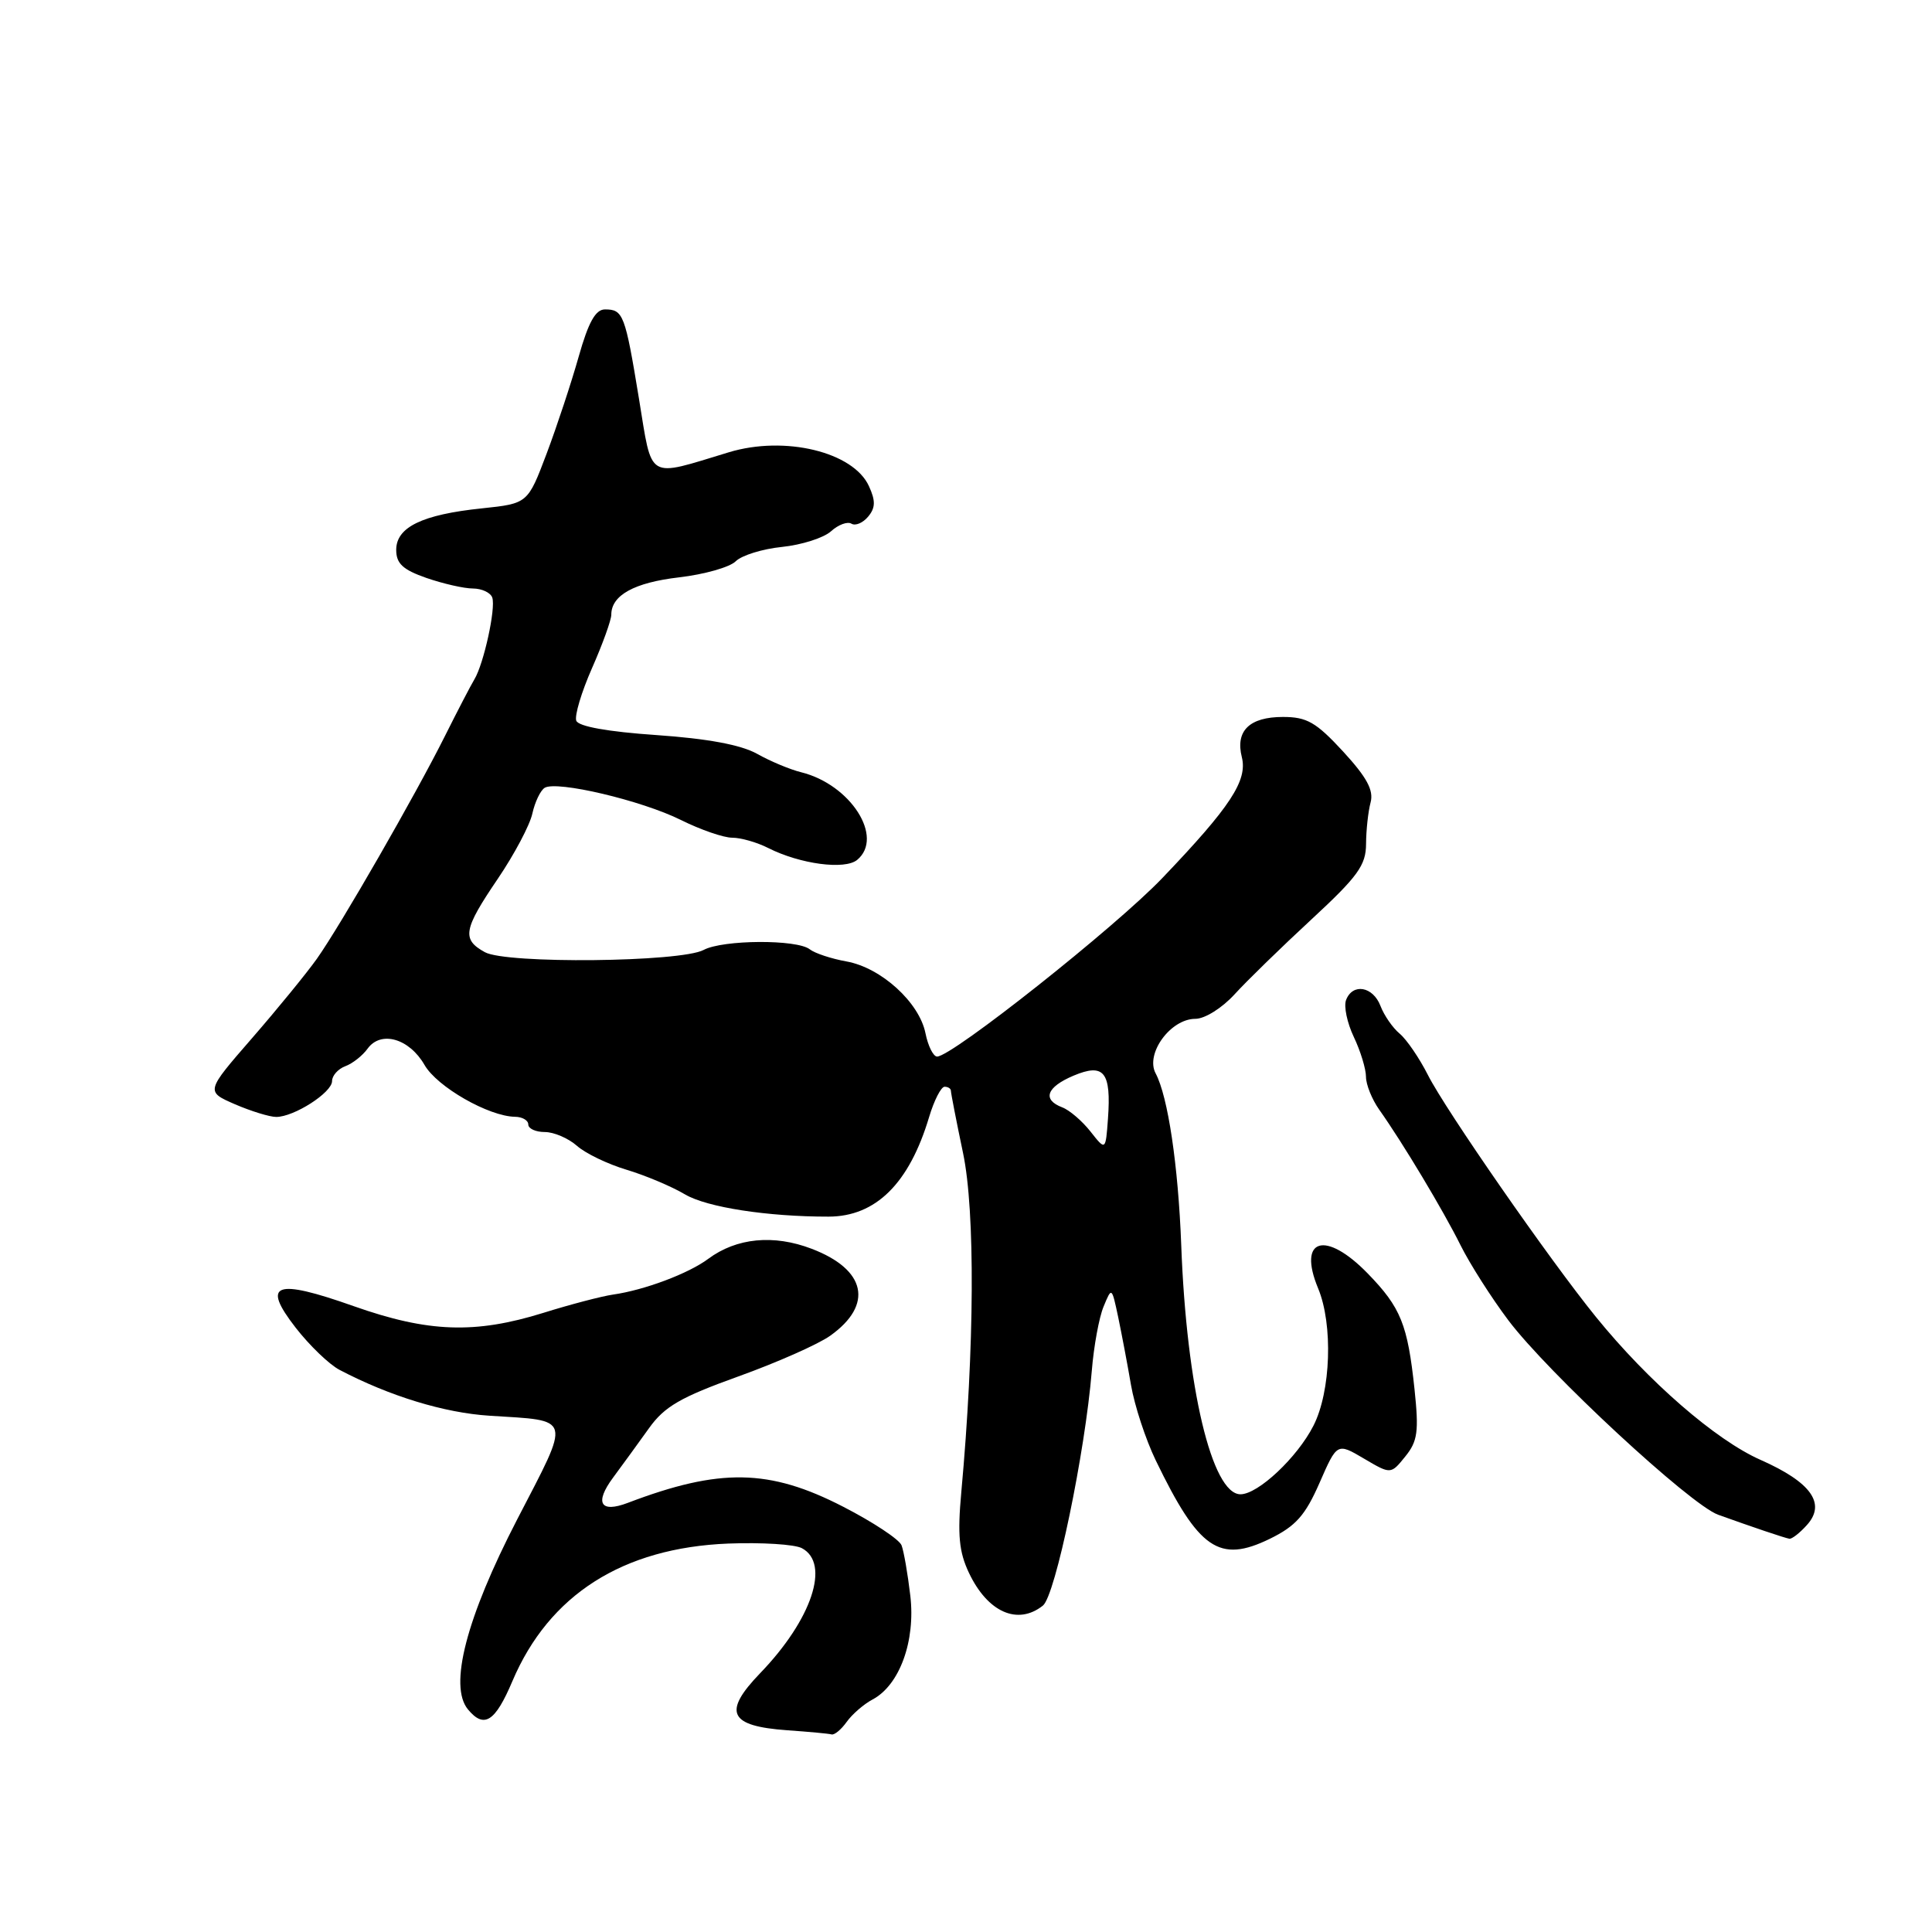 <?xml version="1.0" encoding="UTF-8" standalone="no"?>
<!DOCTYPE svg PUBLIC "-//W3C//DTD SVG 1.1//EN" "http://www.w3.org/Graphics/SVG/1.1/DTD/svg11.dtd" >
<svg xmlns="http://www.w3.org/2000/svg" xmlns:xlink="http://www.w3.org/1999/xlink" version="1.1" viewBox="0 0 256 256">
 <g >
 <path fill="currentColor"
d=" M 112.19 228.16 C 112.91 227.15 114.45 225.81 115.62 225.19 C 119.20 223.29 121.33 217.45 120.62 211.43 C 120.28 208.54 119.76 205.54 119.46 204.76 C 119.16 203.98 115.68 201.68 111.71 199.64 C 101.94 194.61 95.37 194.50 83.18 199.14 C 79.55 200.52 78.75 199.15 81.23 195.80 C 82.48 194.12 84.62 191.16 86.00 189.24 C 88.05 186.37 90.18 185.14 97.82 182.39 C 102.94 180.55 108.43 178.12 110.01 176.99 C 115.77 172.89 114.77 168.22 107.55 165.47 C 102.51 163.54 97.59 164.02 93.85 166.80 C 91.24 168.75 85.38 170.95 81.22 171.54 C 79.72 171.76 75.58 172.84 72.00 173.96 C 62.94 176.78 56.74 176.56 46.86 173.07 C 36.43 169.38 34.61 170.05 39.18 175.93 C 41.01 178.28 43.62 180.80 45.00 181.52 C 51.64 185.00 58.87 187.21 64.86 187.59 C 75.91 188.30 75.70 187.48 68.53 201.33 C 61.78 214.38 59.44 223.41 62.01 226.51 C 64.15 229.09 65.61 228.16 67.90 222.75 C 72.76 211.31 82.52 205.09 96.50 204.53 C 100.90 204.36 105.29 204.63 106.25 205.14 C 110.06 207.16 107.58 214.60 100.73 221.70 C 95.72 226.90 96.59 228.72 104.33 229.27 C 107.17 229.47 109.81 229.71 110.19 229.82 C 110.57 229.92 111.47 229.17 112.19 228.16 Z  M 138.19 212.75 C 139.84 211.44 143.78 192.50 144.67 181.63 C 144.93 178.40 145.63 174.57 146.23 173.13 C 147.31 170.51 147.31 170.51 148.16 174.50 C 148.62 176.70 149.39 180.75 149.86 183.50 C 150.33 186.25 151.81 190.75 153.14 193.50 C 158.85 205.31 161.55 207.17 168.26 203.90 C 171.69 202.22 172.95 200.81 174.84 196.50 C 177.17 191.17 177.17 191.17 180.73 193.27 C 184.29 195.37 184.29 195.37 186.20 193.00 C 187.85 190.97 188.02 189.69 187.43 184.07 C 186.52 175.50 185.62 173.26 181.24 168.75 C 175.62 162.97 171.90 164.08 174.66 170.72 C 176.65 175.51 176.35 184.39 174.04 188.91 C 171.90 193.12 166.70 198.00 164.37 198.00 C 160.59 198.00 157.22 183.84 156.52 165.00 C 156.12 154.41 154.76 145.29 153.13 142.23 C 151.73 139.63 155.10 135.00 158.39 135.00 C 159.65 135.00 161.93 133.57 163.59 131.75 C 165.22 129.96 169.81 125.49 173.78 121.82 C 179.93 116.13 181.00 114.65 181.01 111.82 C 181.02 109.99 181.29 107.52 181.61 106.33 C 182.04 104.71 181.12 103.01 177.97 99.58 C 174.39 95.70 173.17 95.00 170.00 95.00 C 165.56 95.00 163.67 96.84 164.55 100.33 C 165.32 103.43 163.04 106.91 154.03 116.33 C 147.85 122.81 126.16 140.00 124.17 140.00 C 123.67 140.00 122.97 138.61 122.63 136.91 C 121.81 132.82 116.76 128.23 112.18 127.40 C 110.16 127.04 107.96 126.31 107.30 125.79 C 105.61 124.45 95.78 124.51 93.24 125.87 C 90.20 127.50 67.09 127.74 64.25 126.17 C 61.16 124.47 61.39 123.17 65.97 116.43 C 68.15 113.21 70.21 109.33 70.54 107.80 C 70.88 106.27 71.61 104.74 72.17 104.39 C 73.77 103.41 85.01 106.06 90.22 108.65 C 92.81 109.94 95.87 111.00 97.02 111.00 C 98.16 111.00 100.31 111.61 101.80 112.37 C 106.02 114.50 111.94 115.29 113.58 113.94 C 117.18 110.95 112.72 103.96 106.17 102.33 C 104.70 101.97 102.06 100.87 100.31 99.88 C 98.17 98.69 93.76 97.87 86.97 97.40 C 80.55 96.96 76.65 96.26 76.36 95.50 C 76.11 94.83 77.05 91.69 78.45 88.52 C 79.85 85.35 81.00 82.16 81.00 81.45 C 81.00 78.87 84.05 77.19 90.00 76.50 C 93.33 76.11 96.70 75.16 97.49 74.37 C 98.27 73.59 101.04 72.73 103.63 72.47 C 106.23 72.20 109.15 71.27 110.11 70.40 C 111.08 69.52 112.30 69.07 112.82 69.39 C 113.35 69.71 114.34 69.29 115.03 68.46 C 116.01 67.29 116.03 66.36 115.14 64.42 C 113.08 59.88 103.99 57.68 96.57 59.93 C 85.57 63.26 86.47 63.80 84.66 52.79 C 82.83 41.65 82.58 41.00 80.16 41.00 C 78.91 41.00 77.97 42.69 76.68 47.25 C 75.71 50.69 73.80 56.47 72.43 60.11 C 69.93 66.72 69.93 66.72 63.86 67.36 C 55.95 68.18 52.50 69.85 52.50 72.86 C 52.50 74.68 53.38 75.49 56.50 76.58 C 58.70 77.34 61.48 77.98 62.67 77.98 C 63.86 77.99 65.01 78.53 65.23 79.19 C 65.71 80.62 64.11 87.92 62.87 90.00 C 62.37 90.83 60.62 94.20 58.97 97.50 C 55.08 105.29 45.12 122.62 41.99 127.04 C 40.64 128.94 36.77 133.68 33.39 137.57 C 27.25 144.63 27.25 144.63 31.13 146.32 C 33.27 147.24 35.73 148.00 36.60 148.00 C 38.96 148.00 44.00 144.77 44.00 143.25 C 44.00 142.53 44.79 141.64 45.75 141.28 C 46.71 140.93 48.05 139.87 48.71 138.95 C 50.47 136.52 54.23 137.60 56.25 141.11 C 57.92 144.02 64.76 147.93 68.25 147.98 C 69.21 147.99 70.00 148.45 70.00 149.00 C 70.00 149.55 70.98 150.00 72.19 150.00 C 73.39 150.00 75.30 150.82 76.44 151.82 C 77.57 152.83 80.53 154.25 83.00 154.99 C 85.47 155.73 88.98 157.20 90.78 158.27 C 93.68 159.98 101.73 161.22 109.79 161.21 C 116.05 161.20 120.48 156.81 123.11 148.02 C 123.77 145.81 124.70 144.00 125.16 144.00 C 125.62 144.00 126.00 144.24 126.00 144.54 C 126.00 144.84 126.72 148.55 127.61 152.79 C 129.23 160.53 129.13 178.56 127.38 197.69 C 126.86 203.37 127.07 205.63 128.39 208.41 C 130.87 213.64 134.85 215.40 138.19 212.75 Z  M 239.42 202.08 C 242.00 199.23 239.99 196.41 233.26 193.43 C 227.35 190.82 218.40 183.05 211.47 174.50 C 205.37 166.99 191.53 147.06 189.20 142.43 C 188.07 140.20 186.39 137.74 185.47 136.97 C 184.55 136.21 183.40 134.55 182.92 133.29 C 181.93 130.70 179.23 130.23 178.36 132.51 C 178.04 133.34 178.50 135.54 179.39 137.41 C 180.28 139.28 181.00 141.65 181.00 142.68 C 181.00 143.71 181.79 145.67 182.75 147.03 C 185.87 151.43 191.24 160.39 193.53 165.00 C 194.76 167.47 197.61 171.95 199.86 174.94 C 205.09 181.89 223.94 199.36 227.66 200.71 C 232.17 202.33 236.45 203.78 237.10 203.89 C 237.42 203.95 238.47 203.14 239.42 202.08 Z  M 144.50 149.94 C 143.40 148.54 141.71 147.09 140.75 146.73 C 138.07 145.71 138.66 144.05 142.25 142.53 C 146.29 140.83 147.26 142.04 146.81 148.25 C 146.50 152.48 146.50 152.48 144.50 149.94 Z "/>
</g>
</svg>